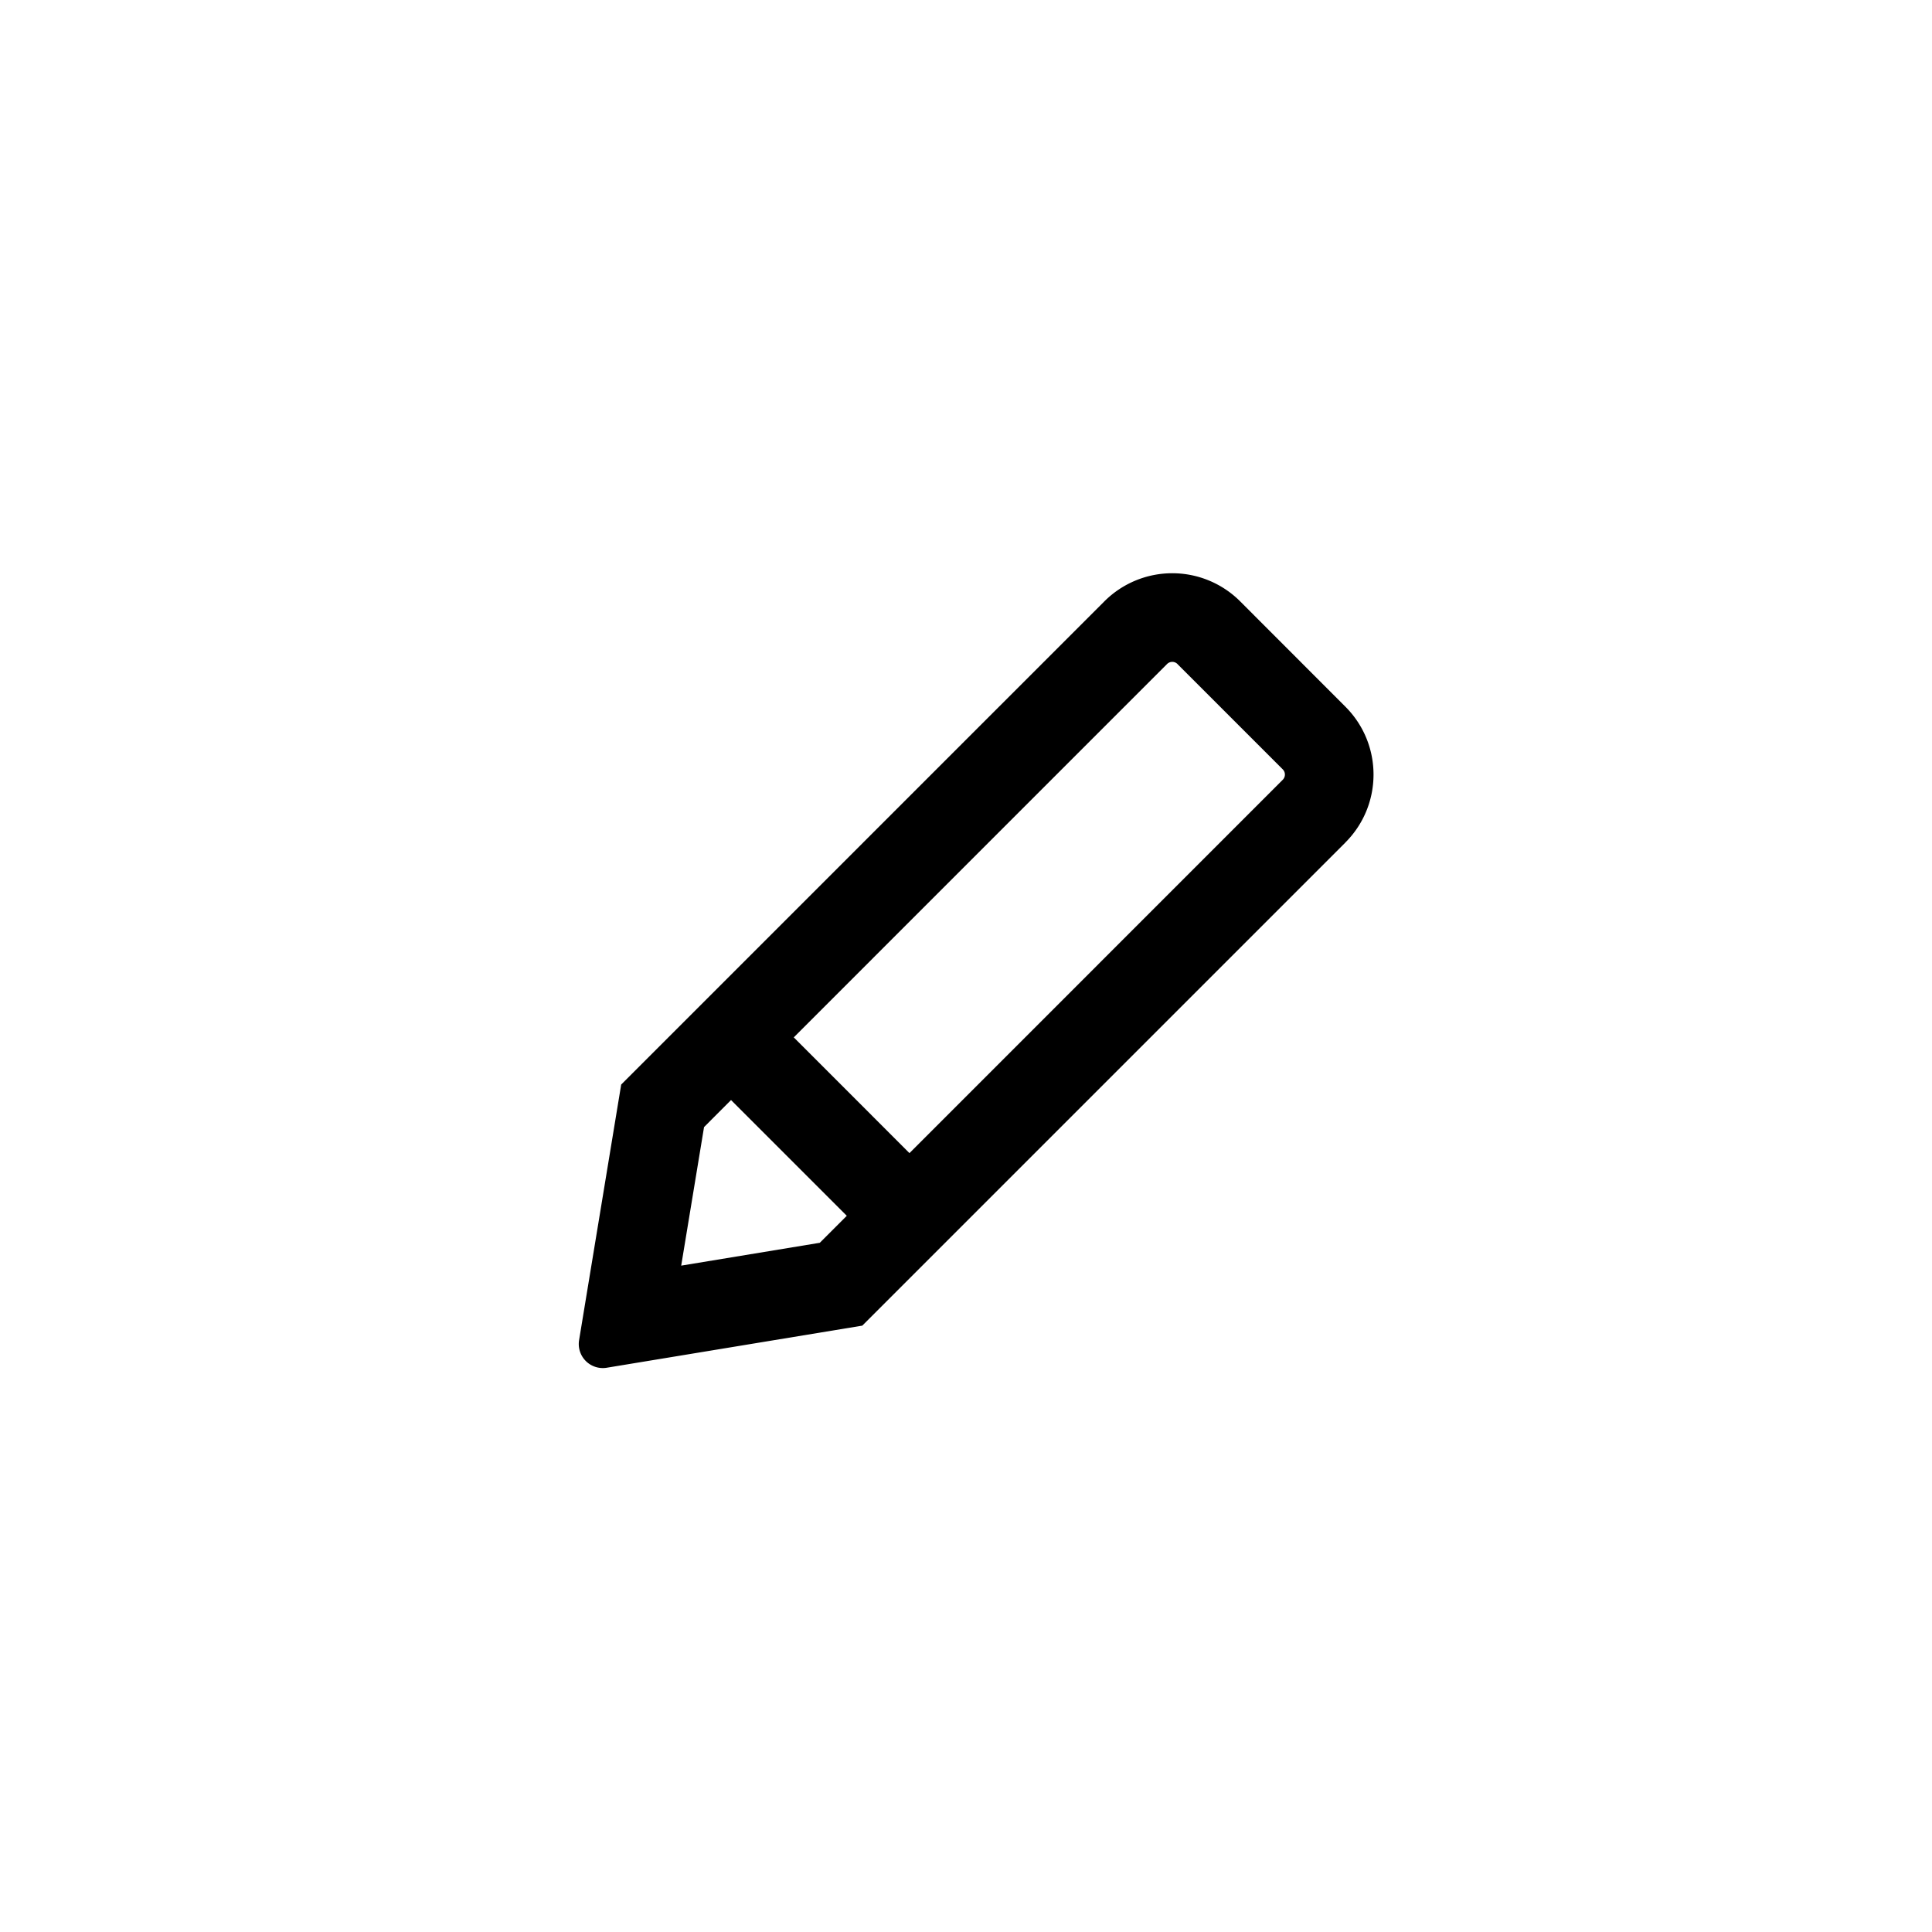 <svg xmlns="http://www.w3.org/2000/svg" fill="none" viewBox="0 0 34 34">
  <path fill="currentColor" fill-rule="evenodd" d="m20.723 11.688 1.85 1.85a.13.13 0 0 1 0 .186l-6.568 6.569-2.036-2.037 6.568-6.569a.13.13 0 0 1 .186 0Zm-7.858 7.671-.475.476-.402 2.438 2.439-.402.475-.475-2.037-2.037Zm10.812-4.532-8.502 8.502-4.498.741a.423.423 0 0 1-.486-.486l.741-4.498 8.502-8.502a1.69 1.69 0 0 1 2.392 0l1.85 1.852c.661.66.661 1.73 0 2.391Z" clip-rule="evenodd" />
  <circle cx="17" cy="17" r="16.5" stroke="none" />
</svg>
